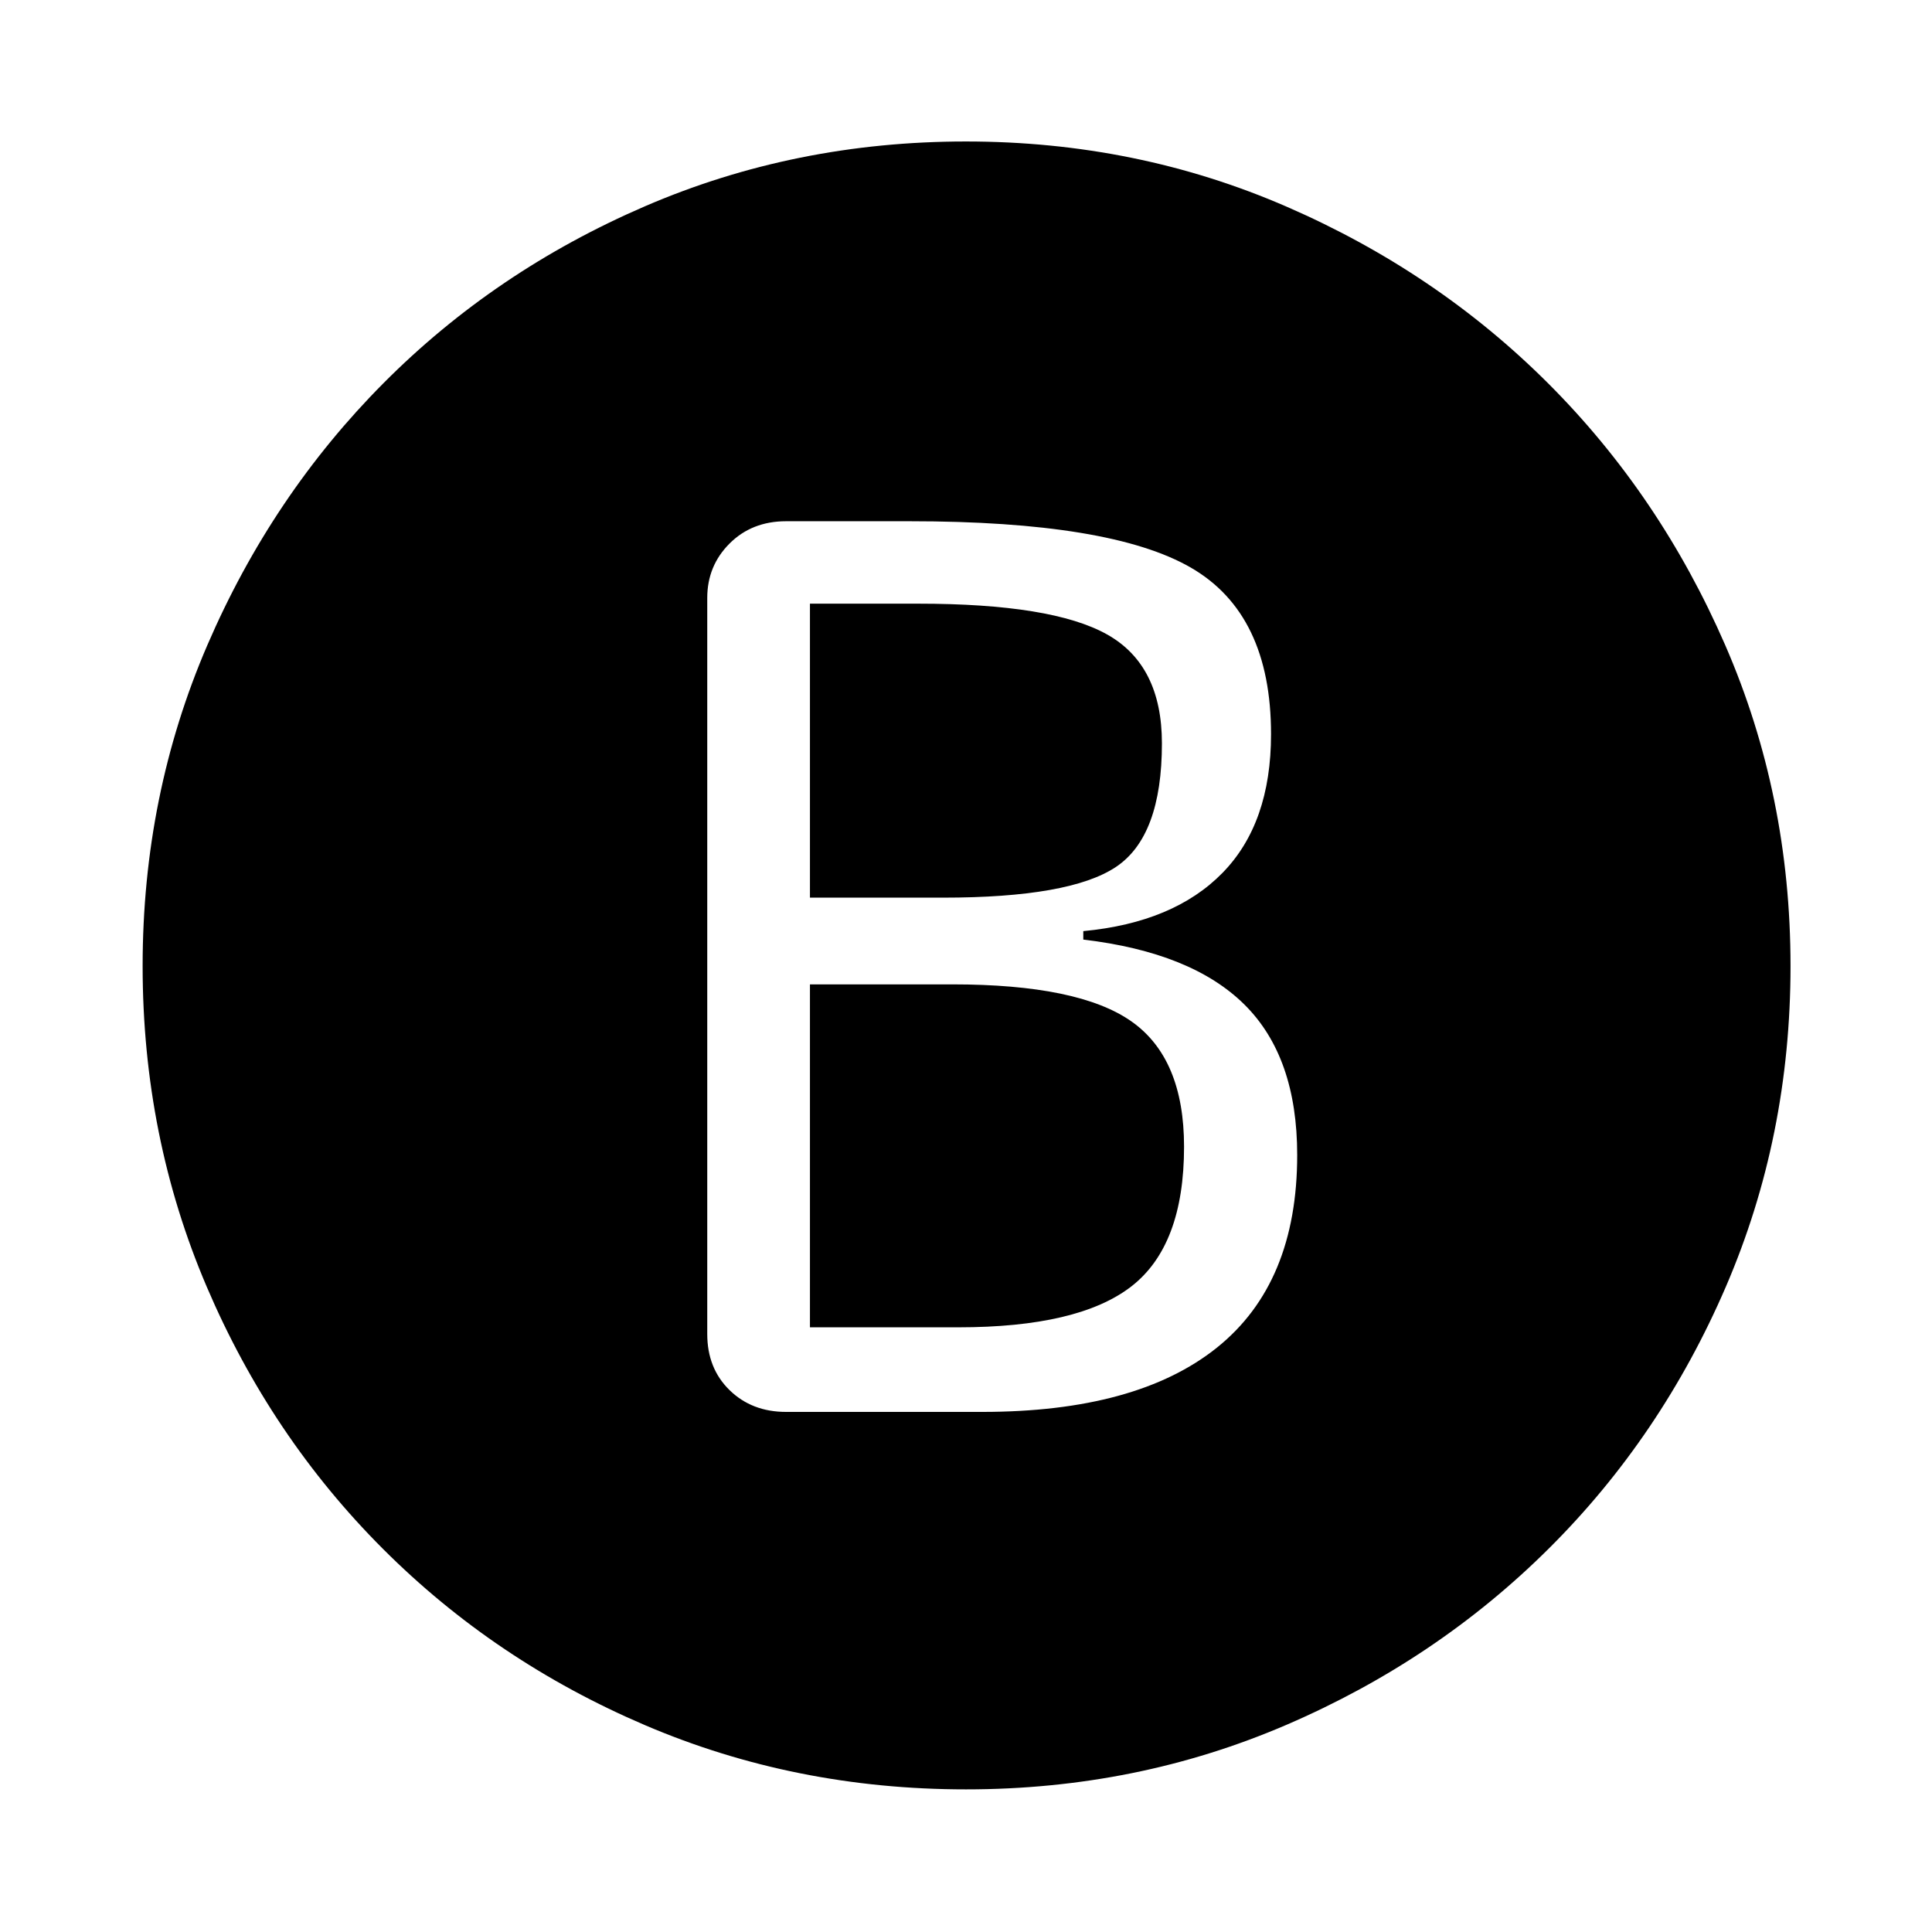 <svg xmlns="http://www.w3.org/2000/svg" height="48" viewBox="0 -960 960 960" width="48"><path d="M390.61-258.43h97.43q76.83 0 116.68-31.97 39.85-31.97 39.85-95.67 0-48.76-26.17-74.72-26.16-25.97-80.12-32.34v-4.2q44.96-4.24 69.12-28.89 24.17-24.65 24.17-68.98 0-59.76-39.89-82.78Q551.8-701 452.06-701h-61.45q-17.02 0-28.1 11.08-11.08 11.07-11.08 27.03v365.78q0 17.02 11.08 27.85 11.08 10.83 28.1 10.83Zm11.85-255.53v-146.08h53.8q66.52 0 93.8 15.27 27.29 15.27 27.29 54.14 0 46.2-22.87 61.43-22.87 15.24-85.96 15.24h-66.06Zm0 213.5v-170.41h70.82q62.7 0 88.88 18.37 26.19 18.37 26.19 62.3 0 49.13-26.22 69.44-26.22 20.3-85.98 20.3h-73.69ZM480-70.87q-84.83 0-159.37-31.85-74.54-31.84-130.3-87.61-55.77-55.76-87.61-130.3Q70.87-395.17 70.87-480T103-639.37q32.13-74.54 87.61-130.3 55.48-55.77 130.02-87.9Q395.17-889.7 480-889.7t159.37 32.42q74.54 32.41 130.02 87.89 55.48 55.48 87.89 130.02Q889.7-564.83 889.7-480t-32.13 159.37q-32.13 74.54-87.9 130.02-55.76 55.48-130.3 87.61Q564.83-70.87 480-70.87Z"/></svg>